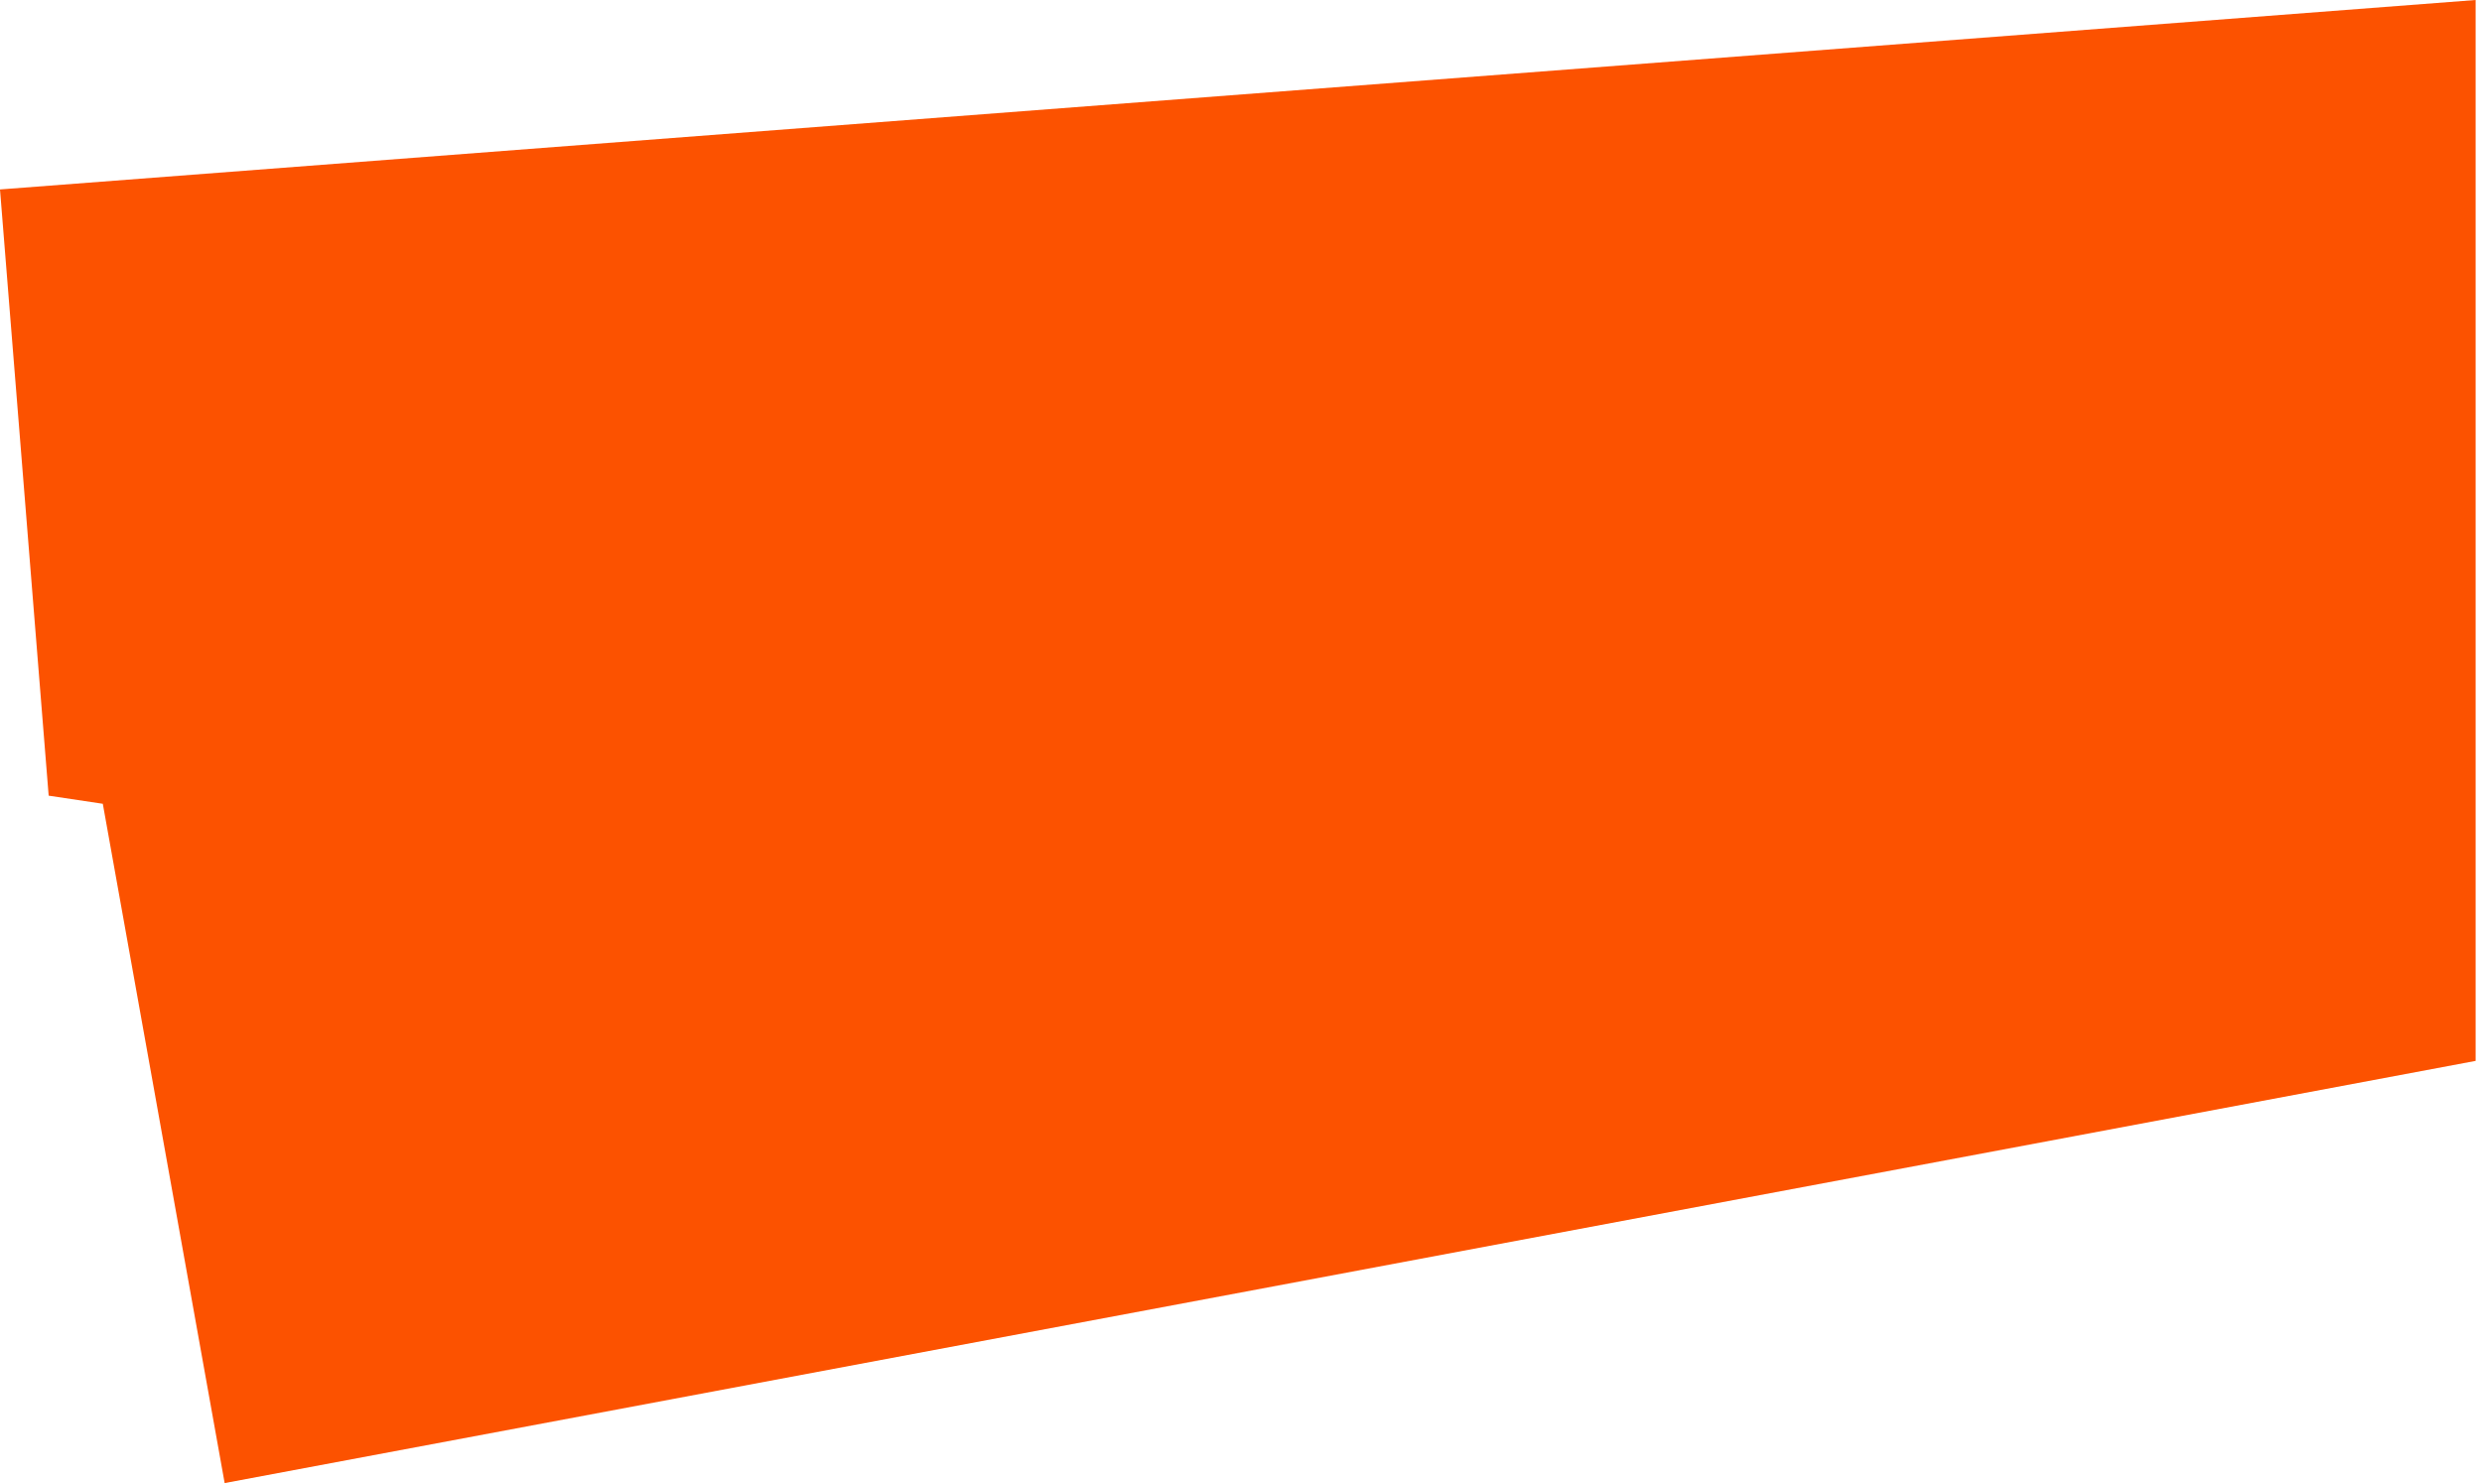 <?xml version="1.0" encoding="UTF-8" standalone="no"?>
<!DOCTYPE svg PUBLIC "-//W3C//DTD SVG 1.1//EN" "http://www.w3.org/Graphics/SVG/1.1/DTD/svg11.dtd">
<svg width="100%" height="100%" viewBox="0 0 331 198" version="1.1" xmlns="http://www.w3.org/2000/svg" xmlns:xlink="http://www.w3.org/1999/xlink" xml:space="preserve" xmlns:serif="http://www.serif.com/" style="fill-rule:evenodd;clip-rule:evenodd;stroke-linejoin:round;stroke-miterlimit:2;">
    <g transform="matrix(1,0,0,1,-8348.24,-592.219)">
        <g transform="matrix(1,0,0,1,-0.484,0)">
            <g transform="matrix(1,0,0,1,0.484,0)">
                <path d="M8678.39,592.219L8678.39,733.721L8378.2,790.034L8361.95,699.429L8354.73,698.346L8348.24,617.487L8678.39,592.219" style="fill:rgb(252,82,0);"/>
            </g>
        </g>
    </g>
</svg>

